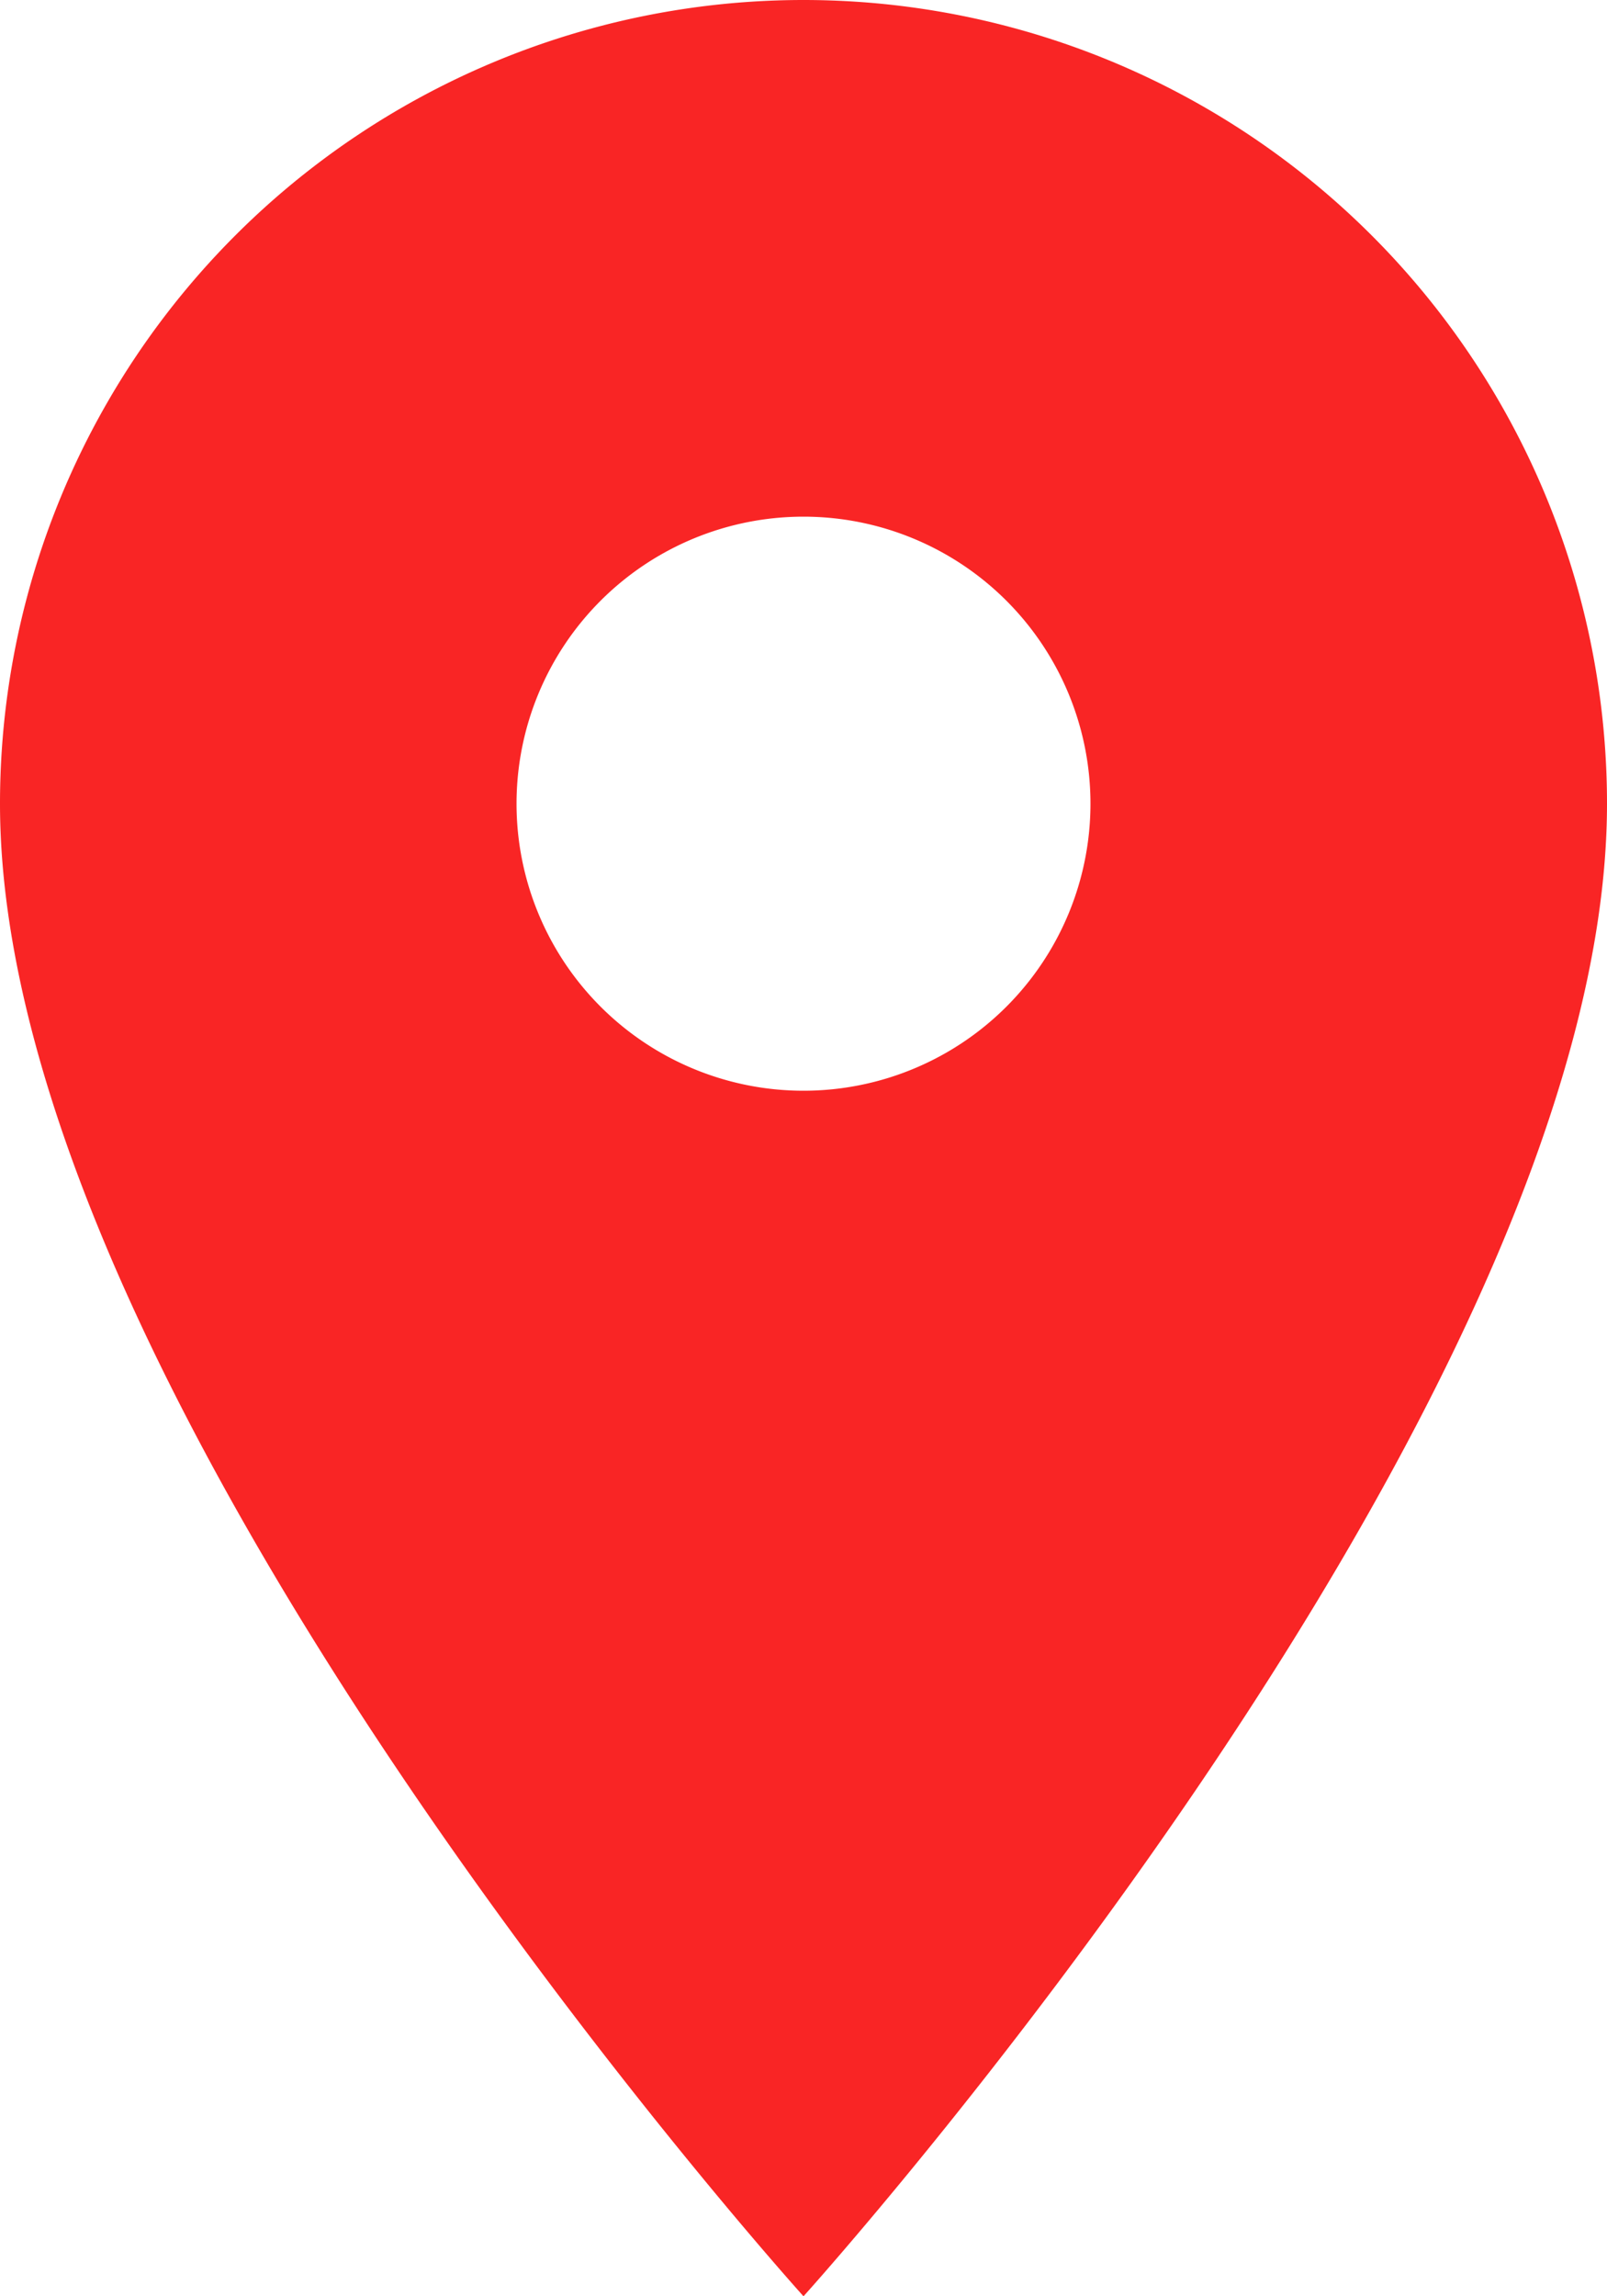 <svg xmlns="http://www.w3.org/2000/svg" width="14" height="20" viewBox="0 0 14 20">
  <path id="ic_place_24px" d="M12,2A7,7,0,0,0,5,9c0,5.25,7,13,7,13s7-7.75,7-13A7,7,0,0,0,12,2Zm0,9.5A2.5,2.5,0,1,1,14.5,9,2.5,2.5,0,0,1,12,11.5Z" transform="translate(-5 -2)" fill="#f92525"/>
</svg>
